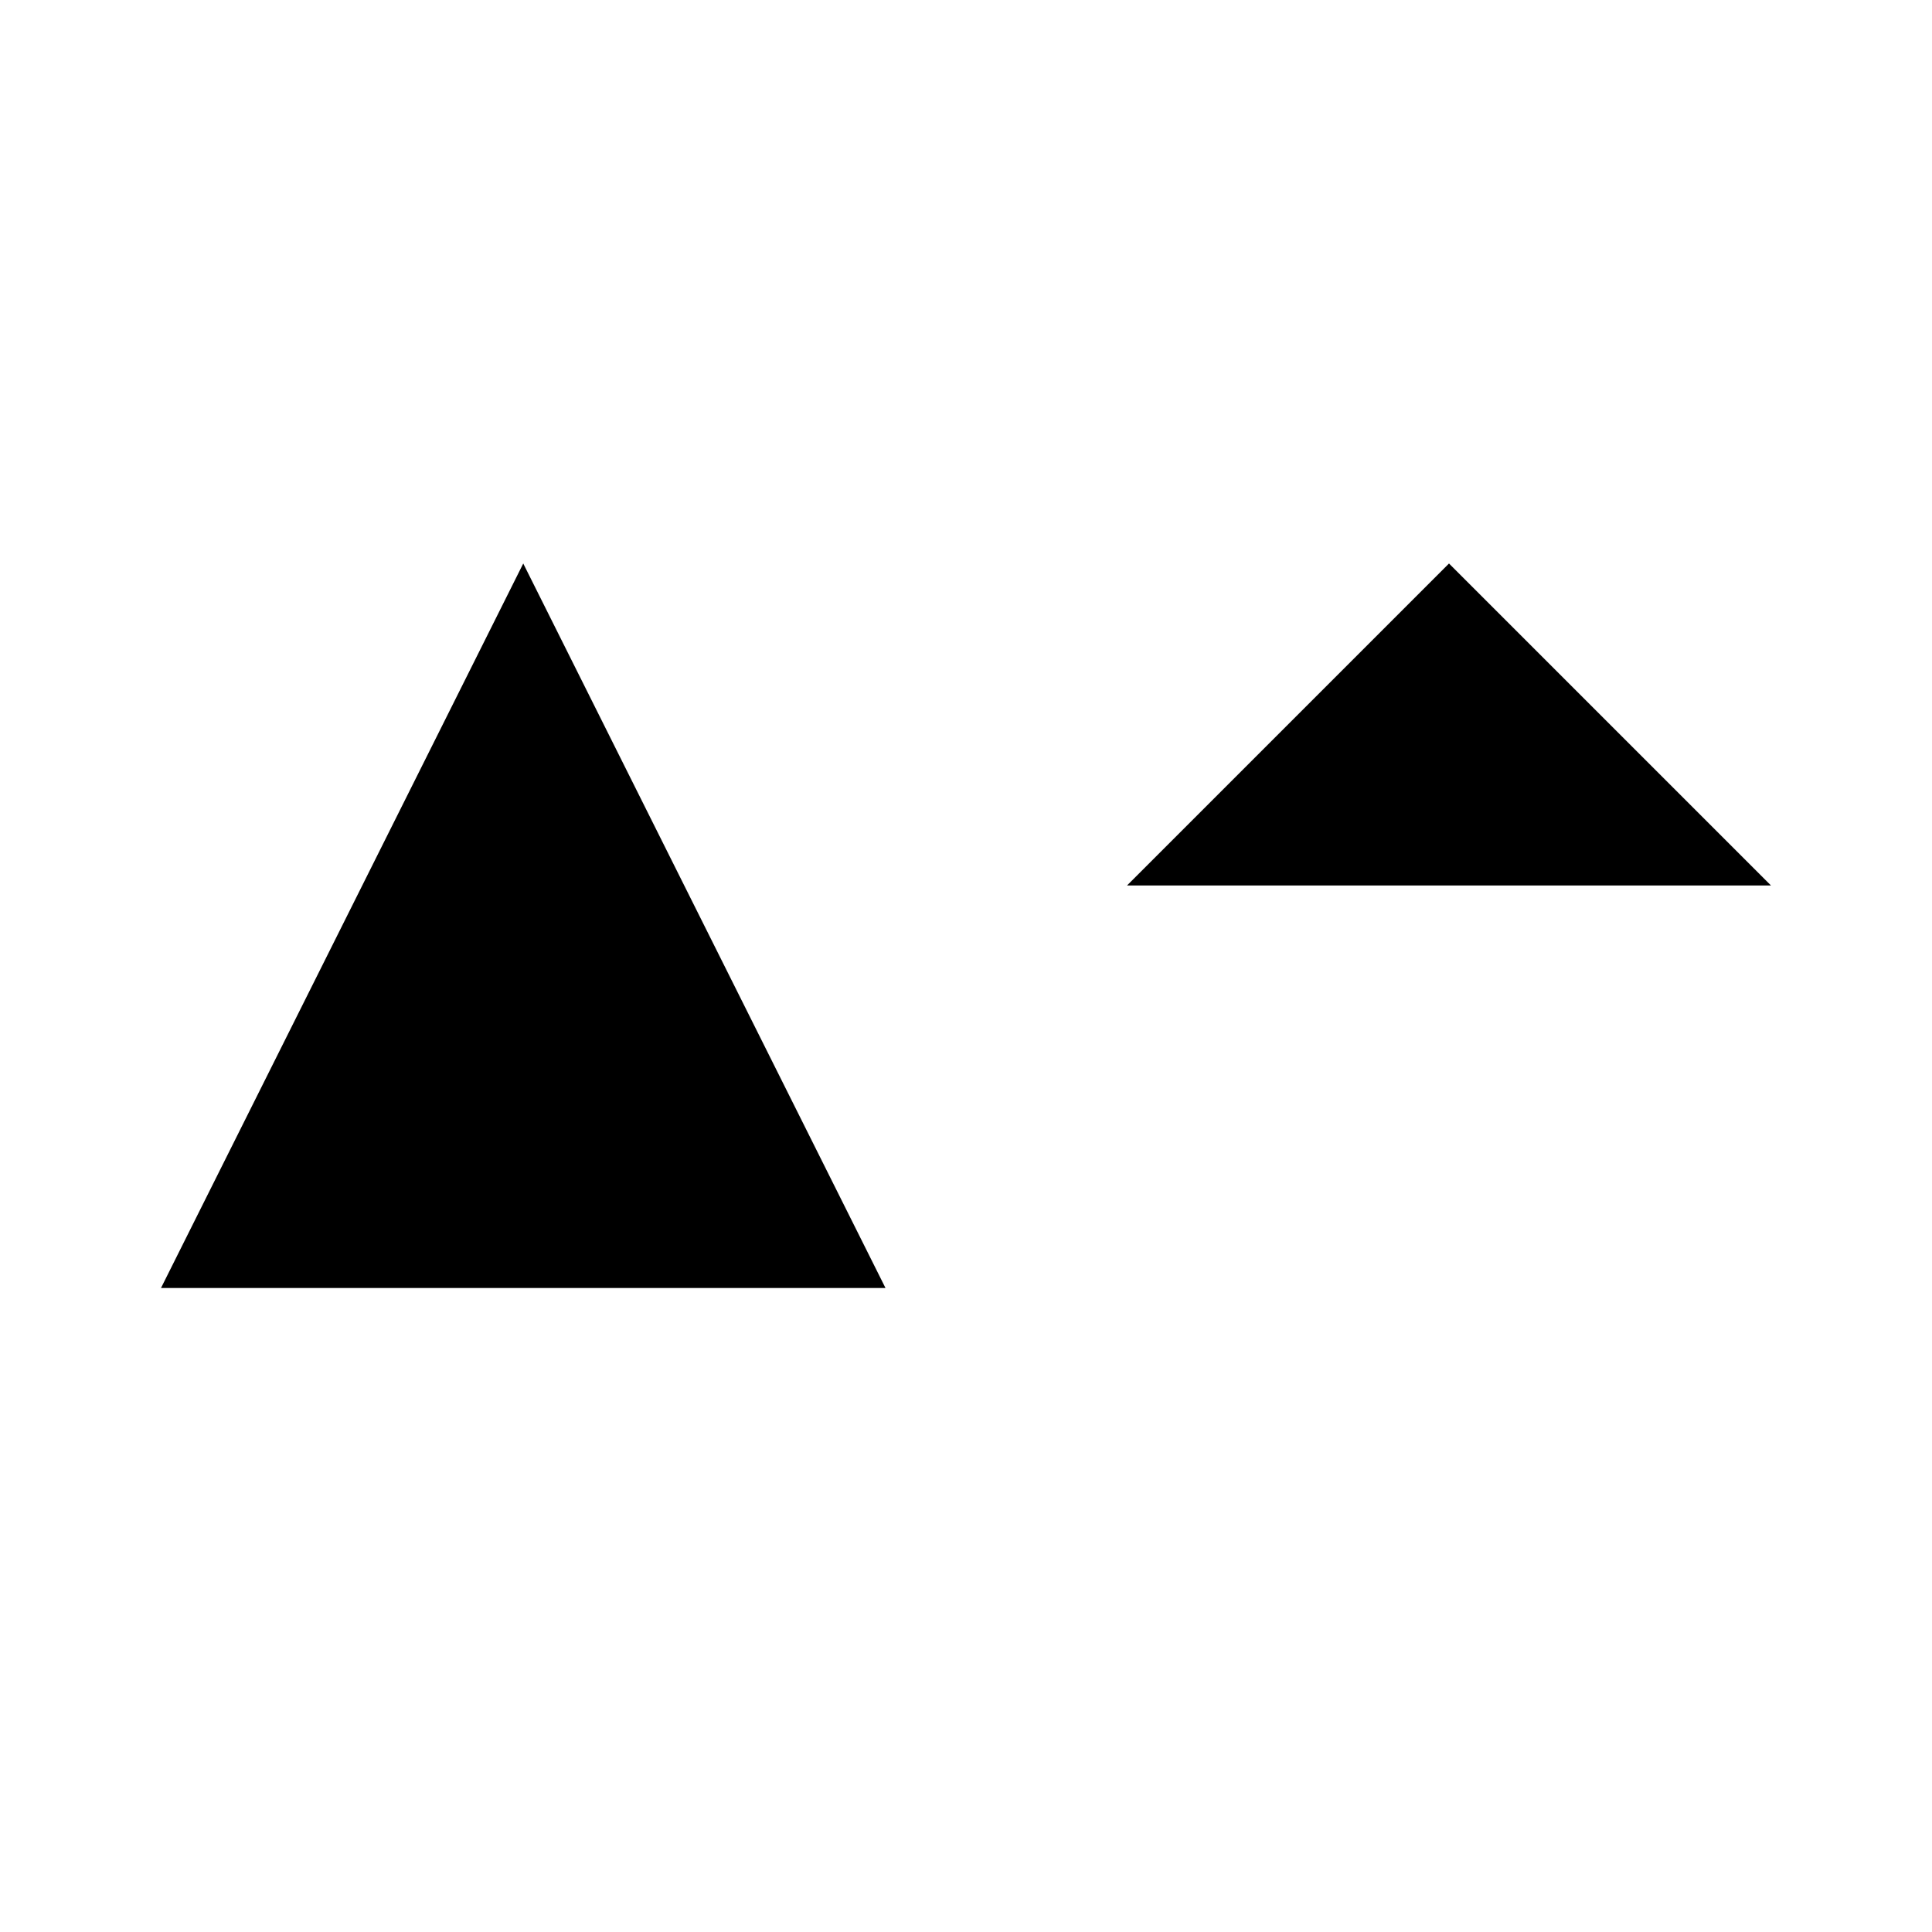 <svg class="pr-icon-lucide" xmlns="http://www.w3.org/2000/svg" width="24" height="24" viewBox="0 0 24 24">
    <path d="M3.5 13h6"/>
    <path d="m2 16 4.5-9 4.5 9"/>
    <path d="M18 16V7"/>
    <path d="m14 11 4-4 4 4"/>
</svg>